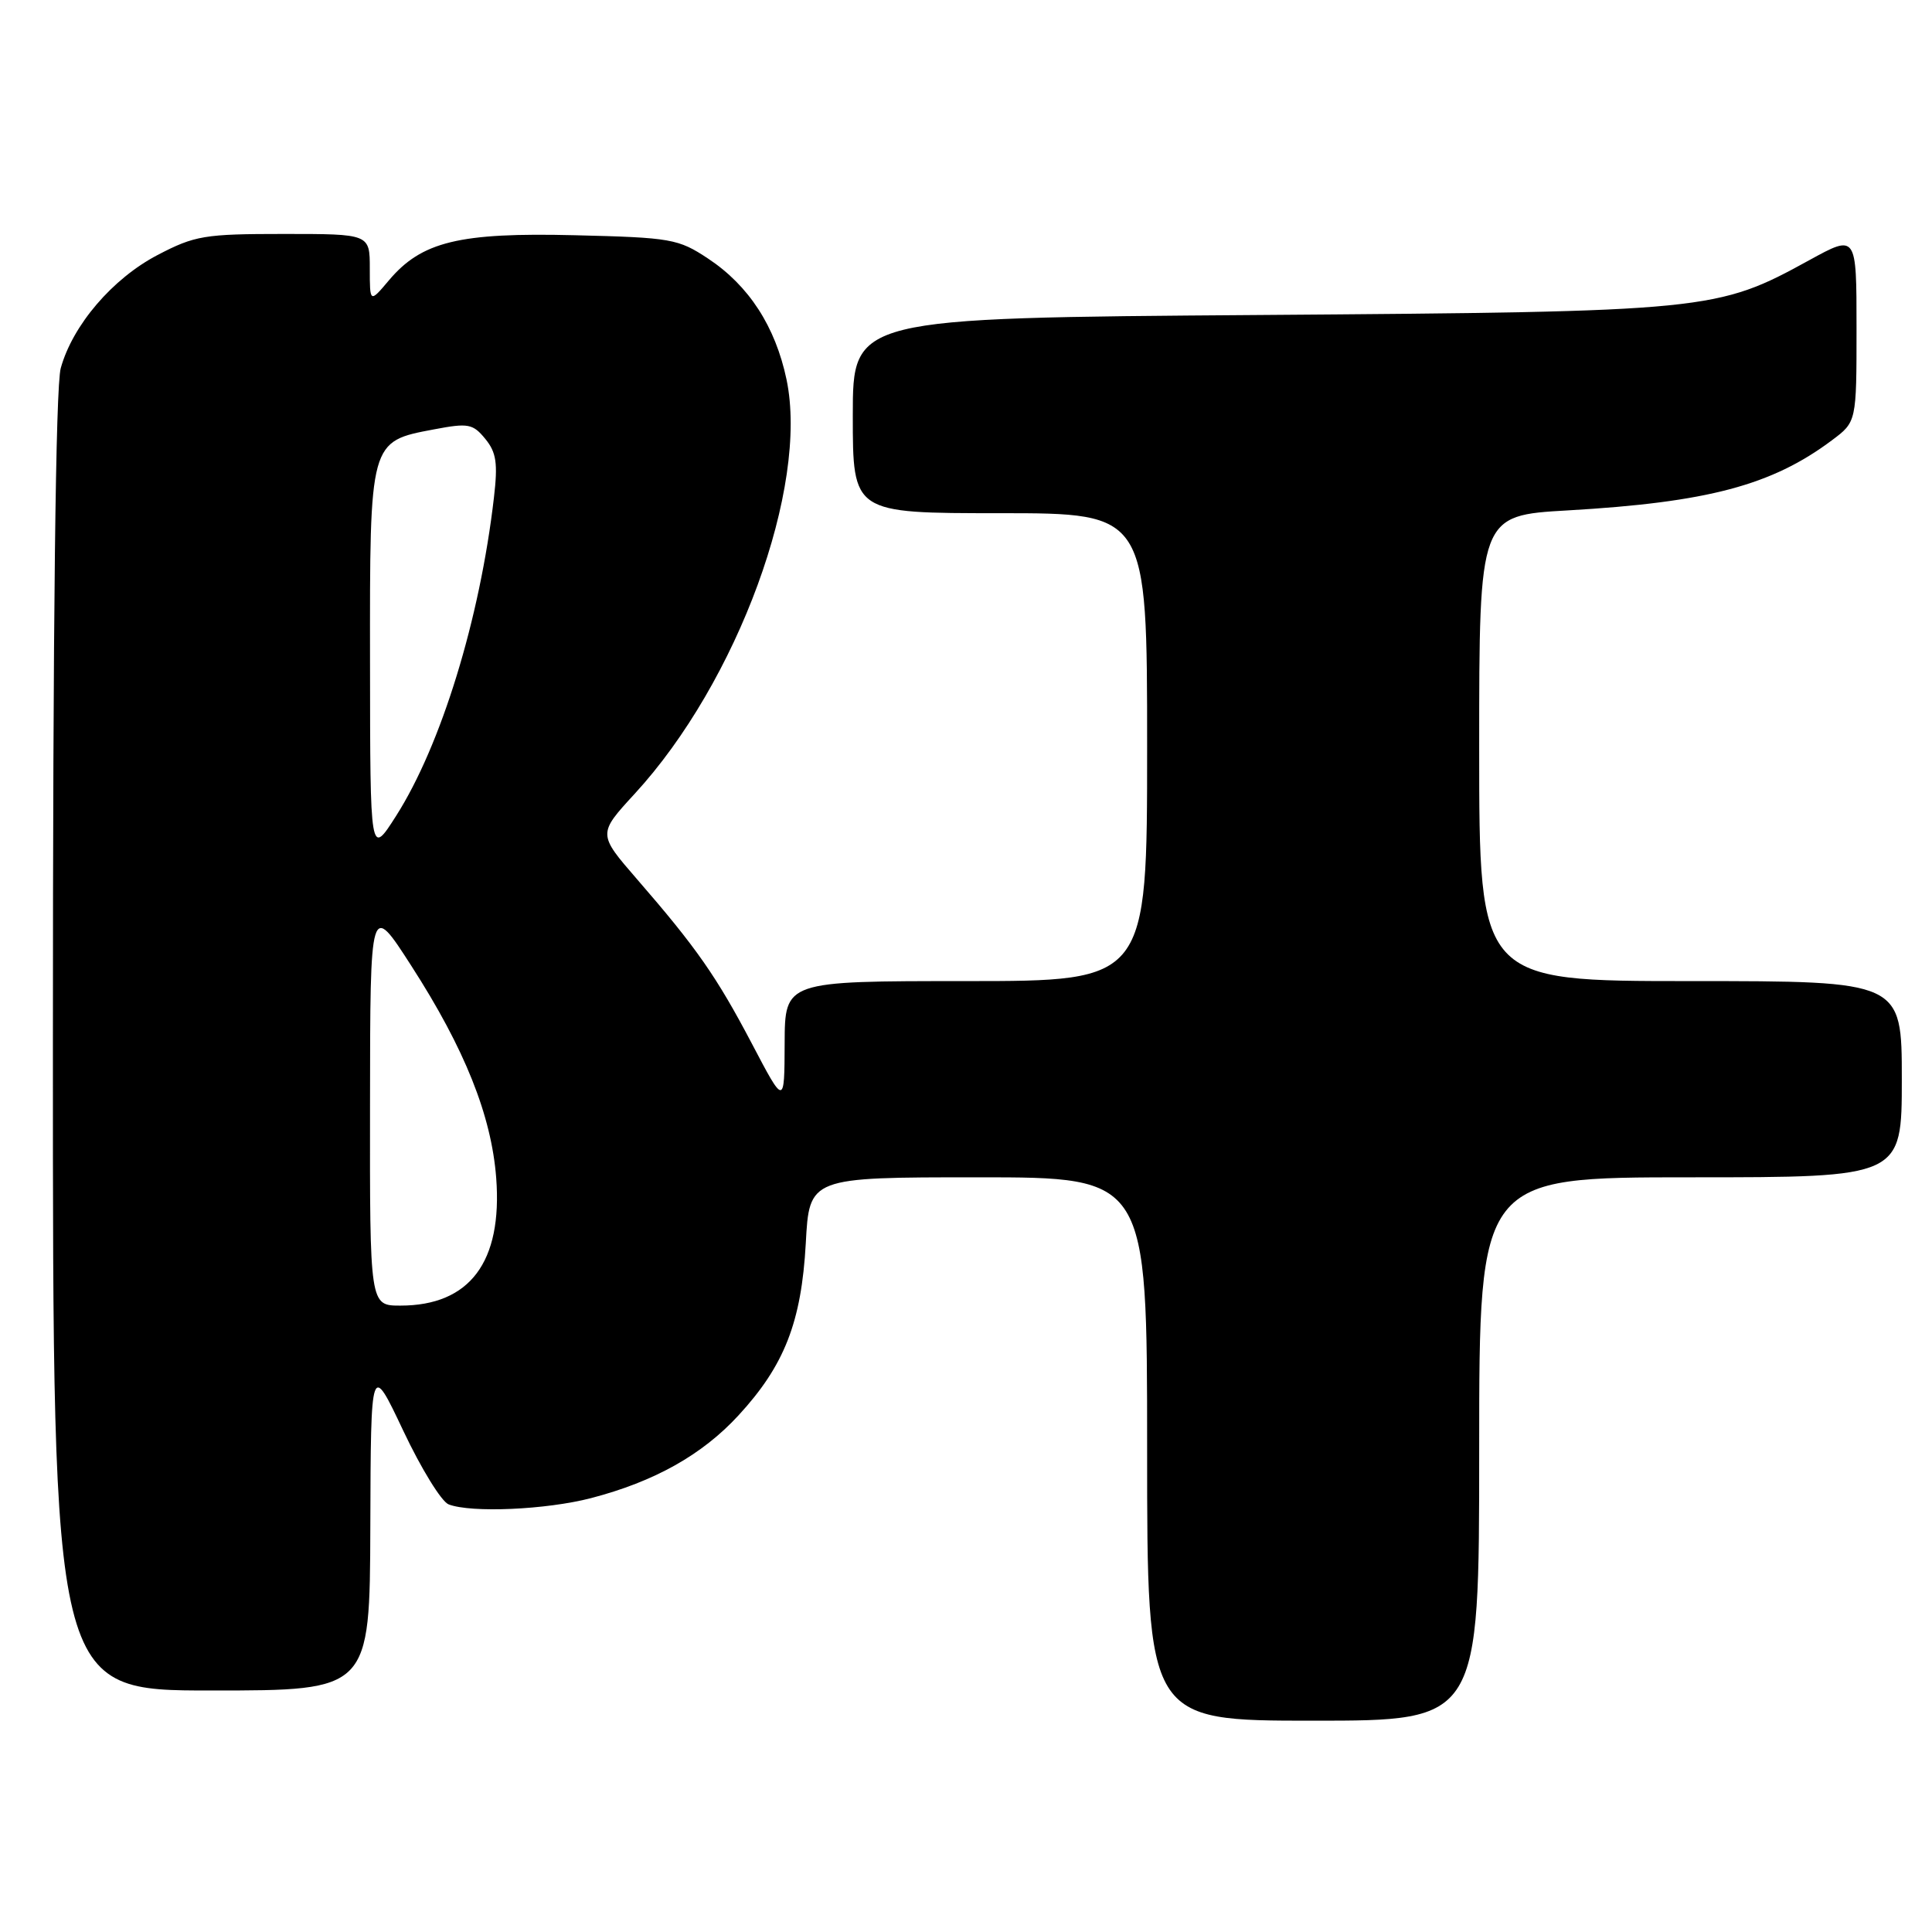 <?xml version="1.0" encoding="UTF-8" standalone="no"?>
<!DOCTYPE svg PUBLIC "-//W3C//DTD SVG 1.1//EN" "http://www.w3.org/Graphics/SVG/1.1/DTD/svg11.dtd" >
<svg xmlns="http://www.w3.org/2000/svg" xmlns:xlink="http://www.w3.org/1999/xlink" version="1.1" viewBox="0 0 256 256">
 <g >
 <path fill="currentColor"
d=" M 196.00 192.00 C 196.00 156.00 196.00 156.00 224.00 156.00 C 252.00 156.00 252.00 156.00 252.00 143.00 C 252.00 130.00 252.00 130.00 224.00 130.00 C 196.00 130.00 196.00 130.00 196.00 99.15 C 196.00 68.30 196.00 68.30 207.75 67.63 C 226.27 66.56 234.77 64.31 242.75 58.33 C 246.00 55.90 246.00 55.90 246.00 43.47 C 246.00 31.04 246.00 31.04 239.75 34.47 C 227.50 41.20 226.49 41.30 166.75 41.74 C 113.00 42.13 113.00 42.13 113.00 55.06 C 113.00 68.00 113.00 68.00 132.50 68.00 C 152.00 68.00 152.00 68.00 152.00 99.00 C 152.00 130.00 152.00 130.00 128.00 130.00 C 104.00 130.00 104.00 130.00 103.97 138.25 C 103.94 146.50 103.94 146.50 99.65 138.33 C 94.96 129.41 92.30 125.59 84.41 116.50 C 79.21 110.50 79.21 110.50 84.09 105.19 C 97.72 90.38 107.20 64.53 104.22 50.29 C 102.74 43.26 99.23 37.84 93.82 34.26 C 89.88 31.65 88.95 31.48 76.18 31.17 C 60.85 30.79 55.86 32.01 51.53 37.15 C 49.00 40.15 49.00 40.15 49.00 35.58 C 49.00 31.00 49.00 31.00 37.61 31.00 C 27.09 31.00 25.82 31.21 20.88 33.79 C 14.91 36.91 9.63 43.08 8.05 48.78 C 7.37 51.21 7.01 82.26 7.01 138.25 C 7.00 224.00 7.00 224.00 28.00 224.00 C 49.00 224.00 49.00 224.00 49.07 202.25 C 49.14 180.50 49.14 180.50 53.44 189.59 C 55.80 194.59 58.50 198.98 59.45 199.34 C 62.44 200.49 72.38 200.05 78.31 198.51 C 86.71 196.32 93.03 192.78 97.84 187.56 C 103.95 180.93 106.19 175.19 106.77 164.75 C 107.24 156.00 107.24 156.00 129.62 156.00 C 152.00 156.00 152.00 156.00 152.00 192.00 C 152.00 228.00 152.00 228.00 174.00 228.00 C 196.00 228.00 196.00 228.00 196.00 192.00 Z  M 49.03 146.25 C 49.05 119.50 49.05 119.50 54.51 127.99 C 61.59 138.98 65.12 147.83 65.75 156.09 C 66.59 167.22 62.25 173.00 53.05 173.00 C 49.00 173.00 49.00 173.00 49.03 146.25 Z  M 49.03 87.86 C 49.00 58.31 48.94 58.51 57.53 56.89 C 62.05 56.03 62.66 56.15 64.30 58.15 C 65.77 59.94 65.98 61.38 65.45 65.92 C 63.59 82.03 58.45 98.75 52.48 108.12 C 49.05 113.50 49.05 113.50 49.03 87.86 Z "/>
</g>
</svg>